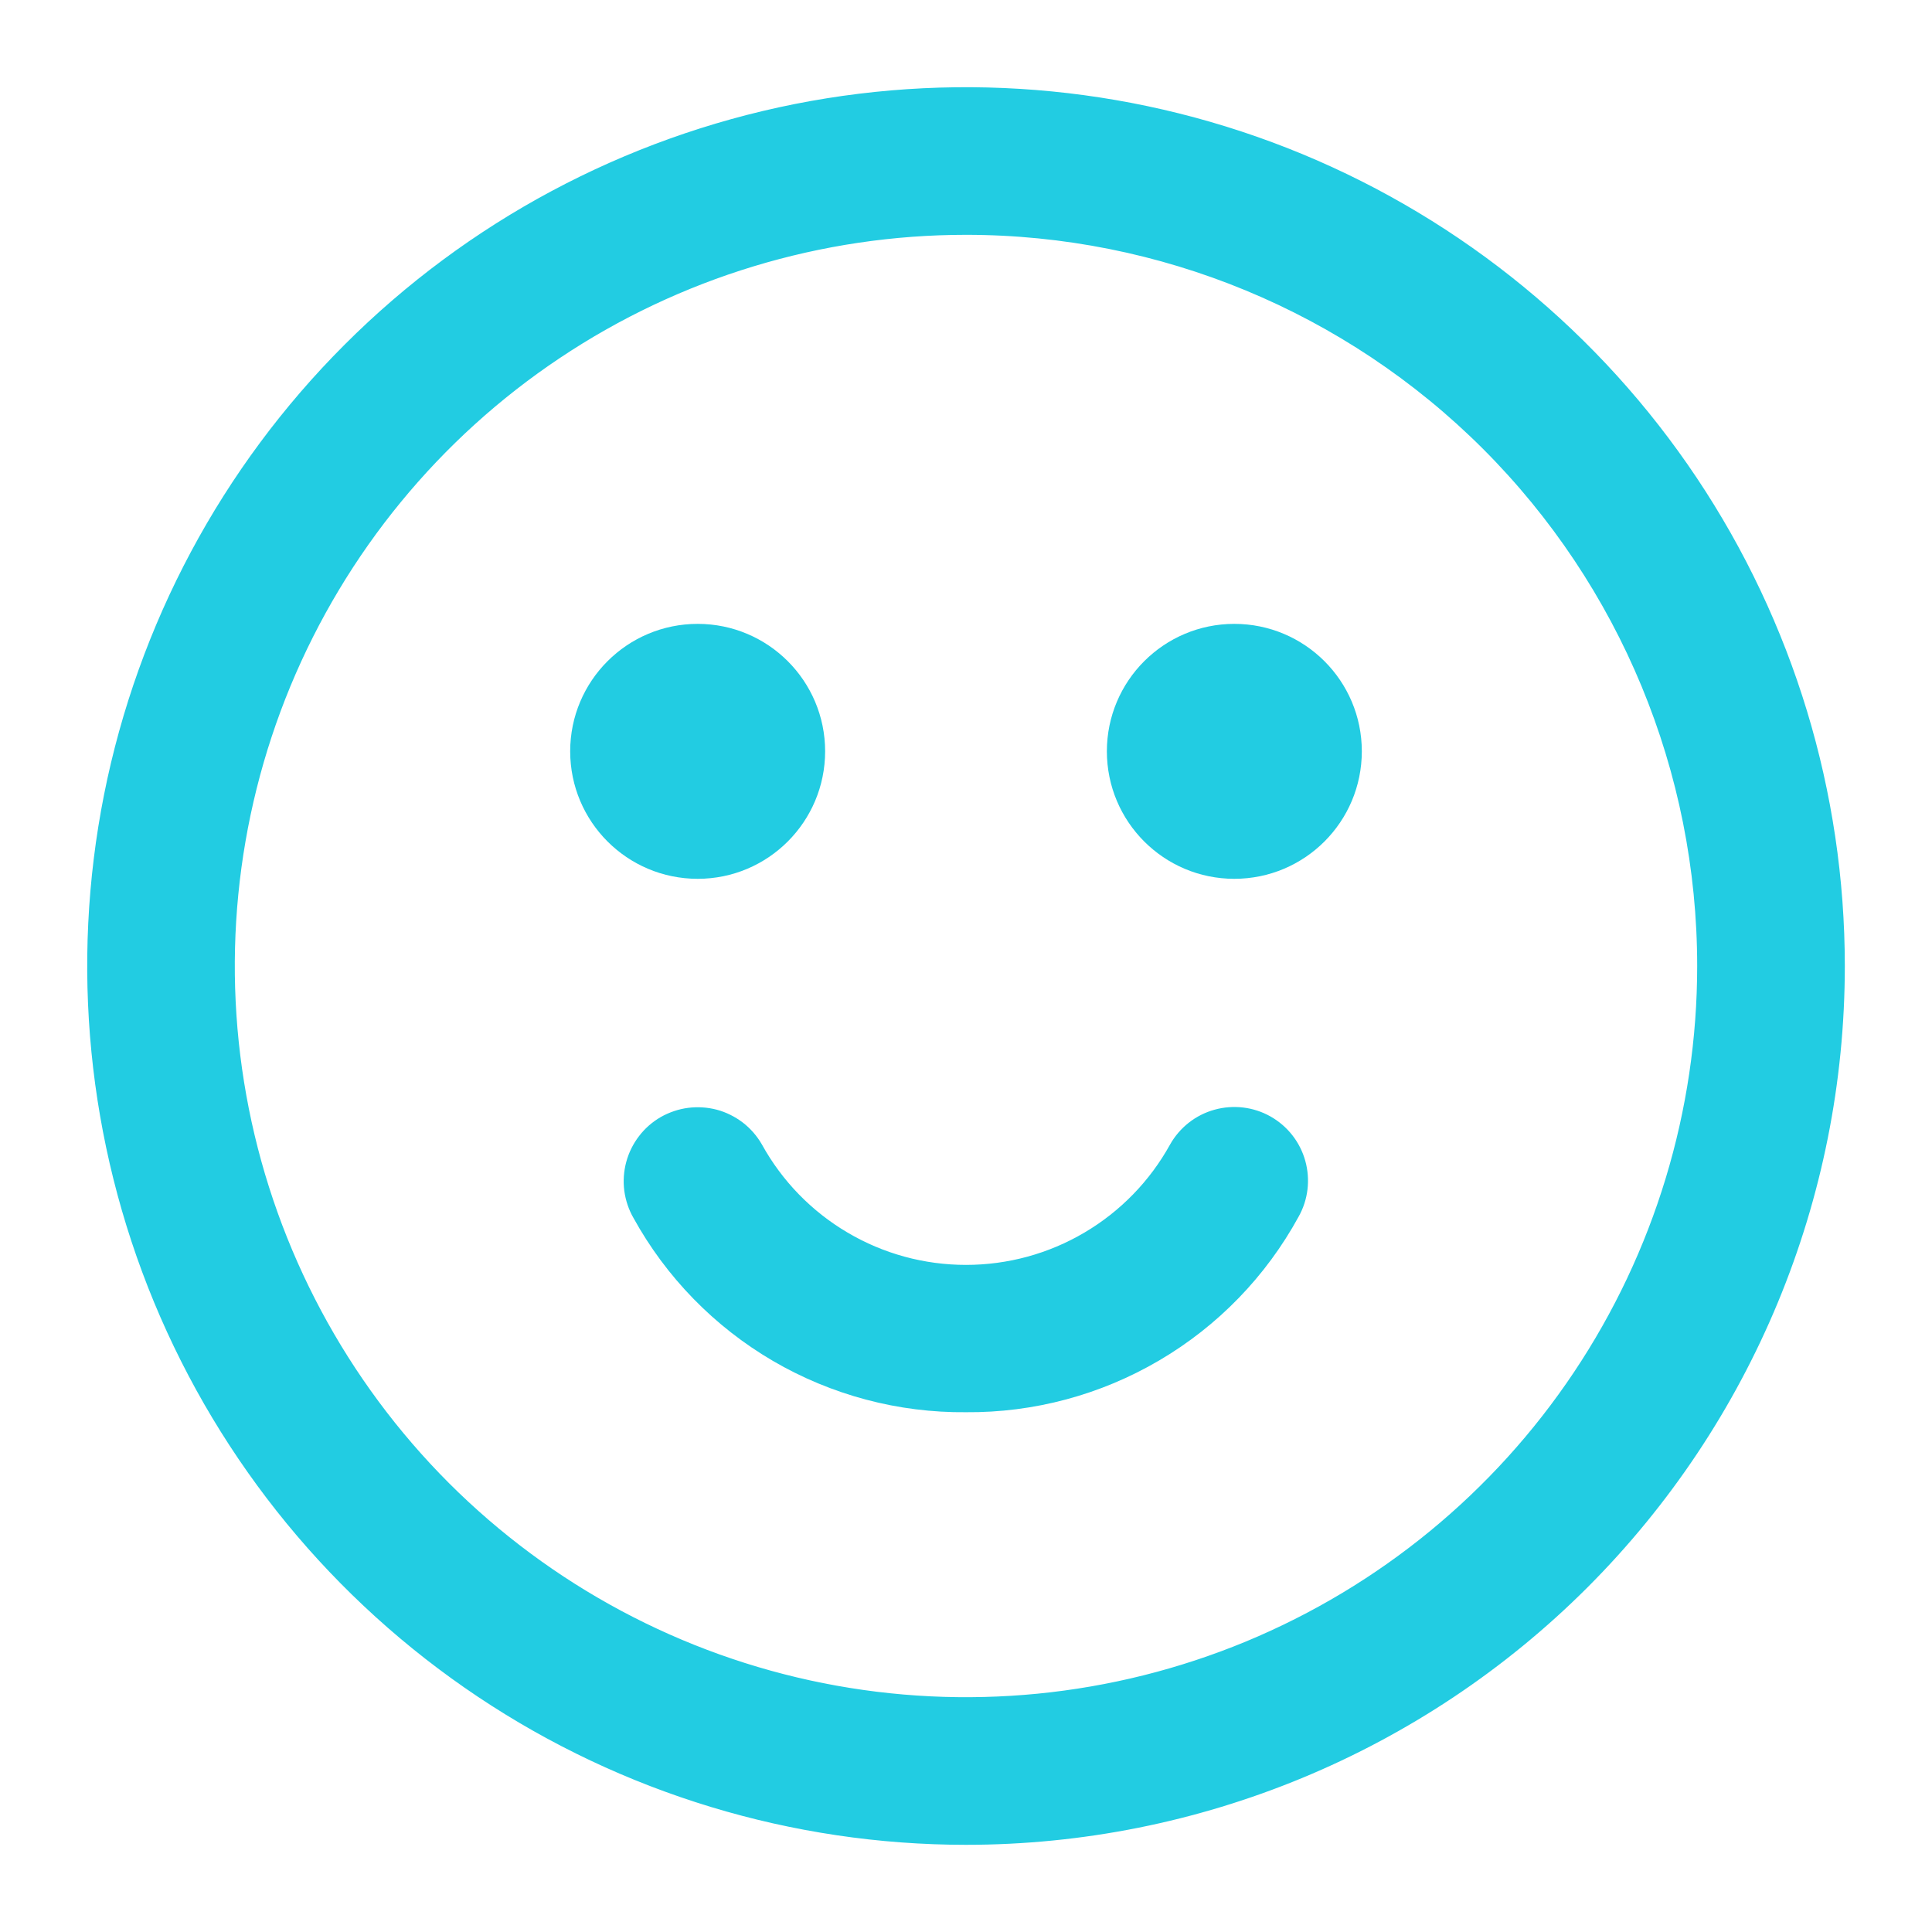 <svg width="24" height="24" viewBox="0 0 24 24" fill="none" xmlns="http://www.w3.org/2000/svg">
<path d="M12 22.667C9.89 22.667 7.828 22.041 6.074 20.869C4.32 19.697 2.953 18.031 2.145 16.082C1.338 14.133 1.127 11.988 1.538 9.919C1.95 7.85 2.966 5.949 4.458 4.458C5.949 2.966 7.85 1.95 9.919 1.538C11.988 1.127 14.133 1.338 16.082 2.145C18.031 2.953 19.697 4.32 20.869 6.074C22.041 7.828 22.667 9.89 22.667 12C22.667 14.829 21.543 17.542 19.543 19.543C17.542 21.543 14.829 22.667 12 22.667V22.667ZM12 2.667C10.154 2.667 8.35 3.214 6.815 4.24C5.28 5.265 4.084 6.723 3.377 8.428C2.671 10.134 2.486 12.01 2.846 13.821C3.206 15.631 4.095 17.294 5.4 18.6C6.706 19.905 8.369 20.794 10.179 21.154C11.99 21.514 13.866 21.329 15.572 20.623C17.277 19.916 18.735 18.72 19.76 17.185C20.786 15.65 21.333 13.846 21.333 12C21.333 9.525 20.35 7.151 18.6 5.4C16.849 3.65 14.475 2.667 12 2.667V2.667Z" fill="#22CCE2" stroke="#22CCE2" stroke-width="0.5"/>
<path d="M15.66 14.087C15.506 14 15.324 13.979 15.154 14.026C14.984 14.073 14.84 14.186 14.753 14.34C14.481 14.832 14.082 15.242 13.598 15.527C13.114 15.813 12.562 15.963 12 15.963C11.438 15.963 10.886 15.813 10.402 15.527C9.918 15.242 9.519 14.832 9.247 14.34C9.203 14.264 9.145 14.197 9.075 14.143C9.005 14.09 8.926 14.05 8.841 14.027C8.756 14.005 8.668 13.999 8.581 14.01C8.494 14.021 8.41 14.05 8.333 14.093C8.257 14.137 8.19 14.195 8.137 14.265C8.083 14.335 8.044 14.414 8.021 14.499C7.998 14.584 7.992 14.672 8.003 14.759C8.015 14.847 8.043 14.931 8.087 15.007C8.472 15.706 9.039 16.287 9.728 16.69C10.417 17.092 11.202 17.301 12 17.293V17.293C12.799 17.3 13.585 17.089 14.274 16.684C14.964 16.279 15.53 15.695 15.913 14.993C16 14.839 16.021 14.658 15.974 14.488C15.927 14.318 15.814 14.174 15.66 14.087V14.087Z" fill="#22CCE2" stroke="#22CCE2" stroke-width="0.5"/>
<path d="M15.333 10.667C16.07 10.667 16.667 10.07 16.667 9.333C16.667 8.597 16.07 8 15.333 8C14.597 8 14 8.597 14 9.333C14 10.07 14.597 10.667 15.333 10.667Z" fill="#22CCE2" stroke="#22CCE2" stroke-width="0.5"/>
<path d="M8.667 10.667C9.403 10.667 10 10.07 10 9.333C10 8.597 9.403 8 8.667 8C7.93 8 7.333 8.597 7.333 9.333C7.333 10.07 7.93 10.667 8.667 10.667Z" fill="#22CCE2" stroke="#22CCE2" stroke-width="0.5"/>
</svg>
